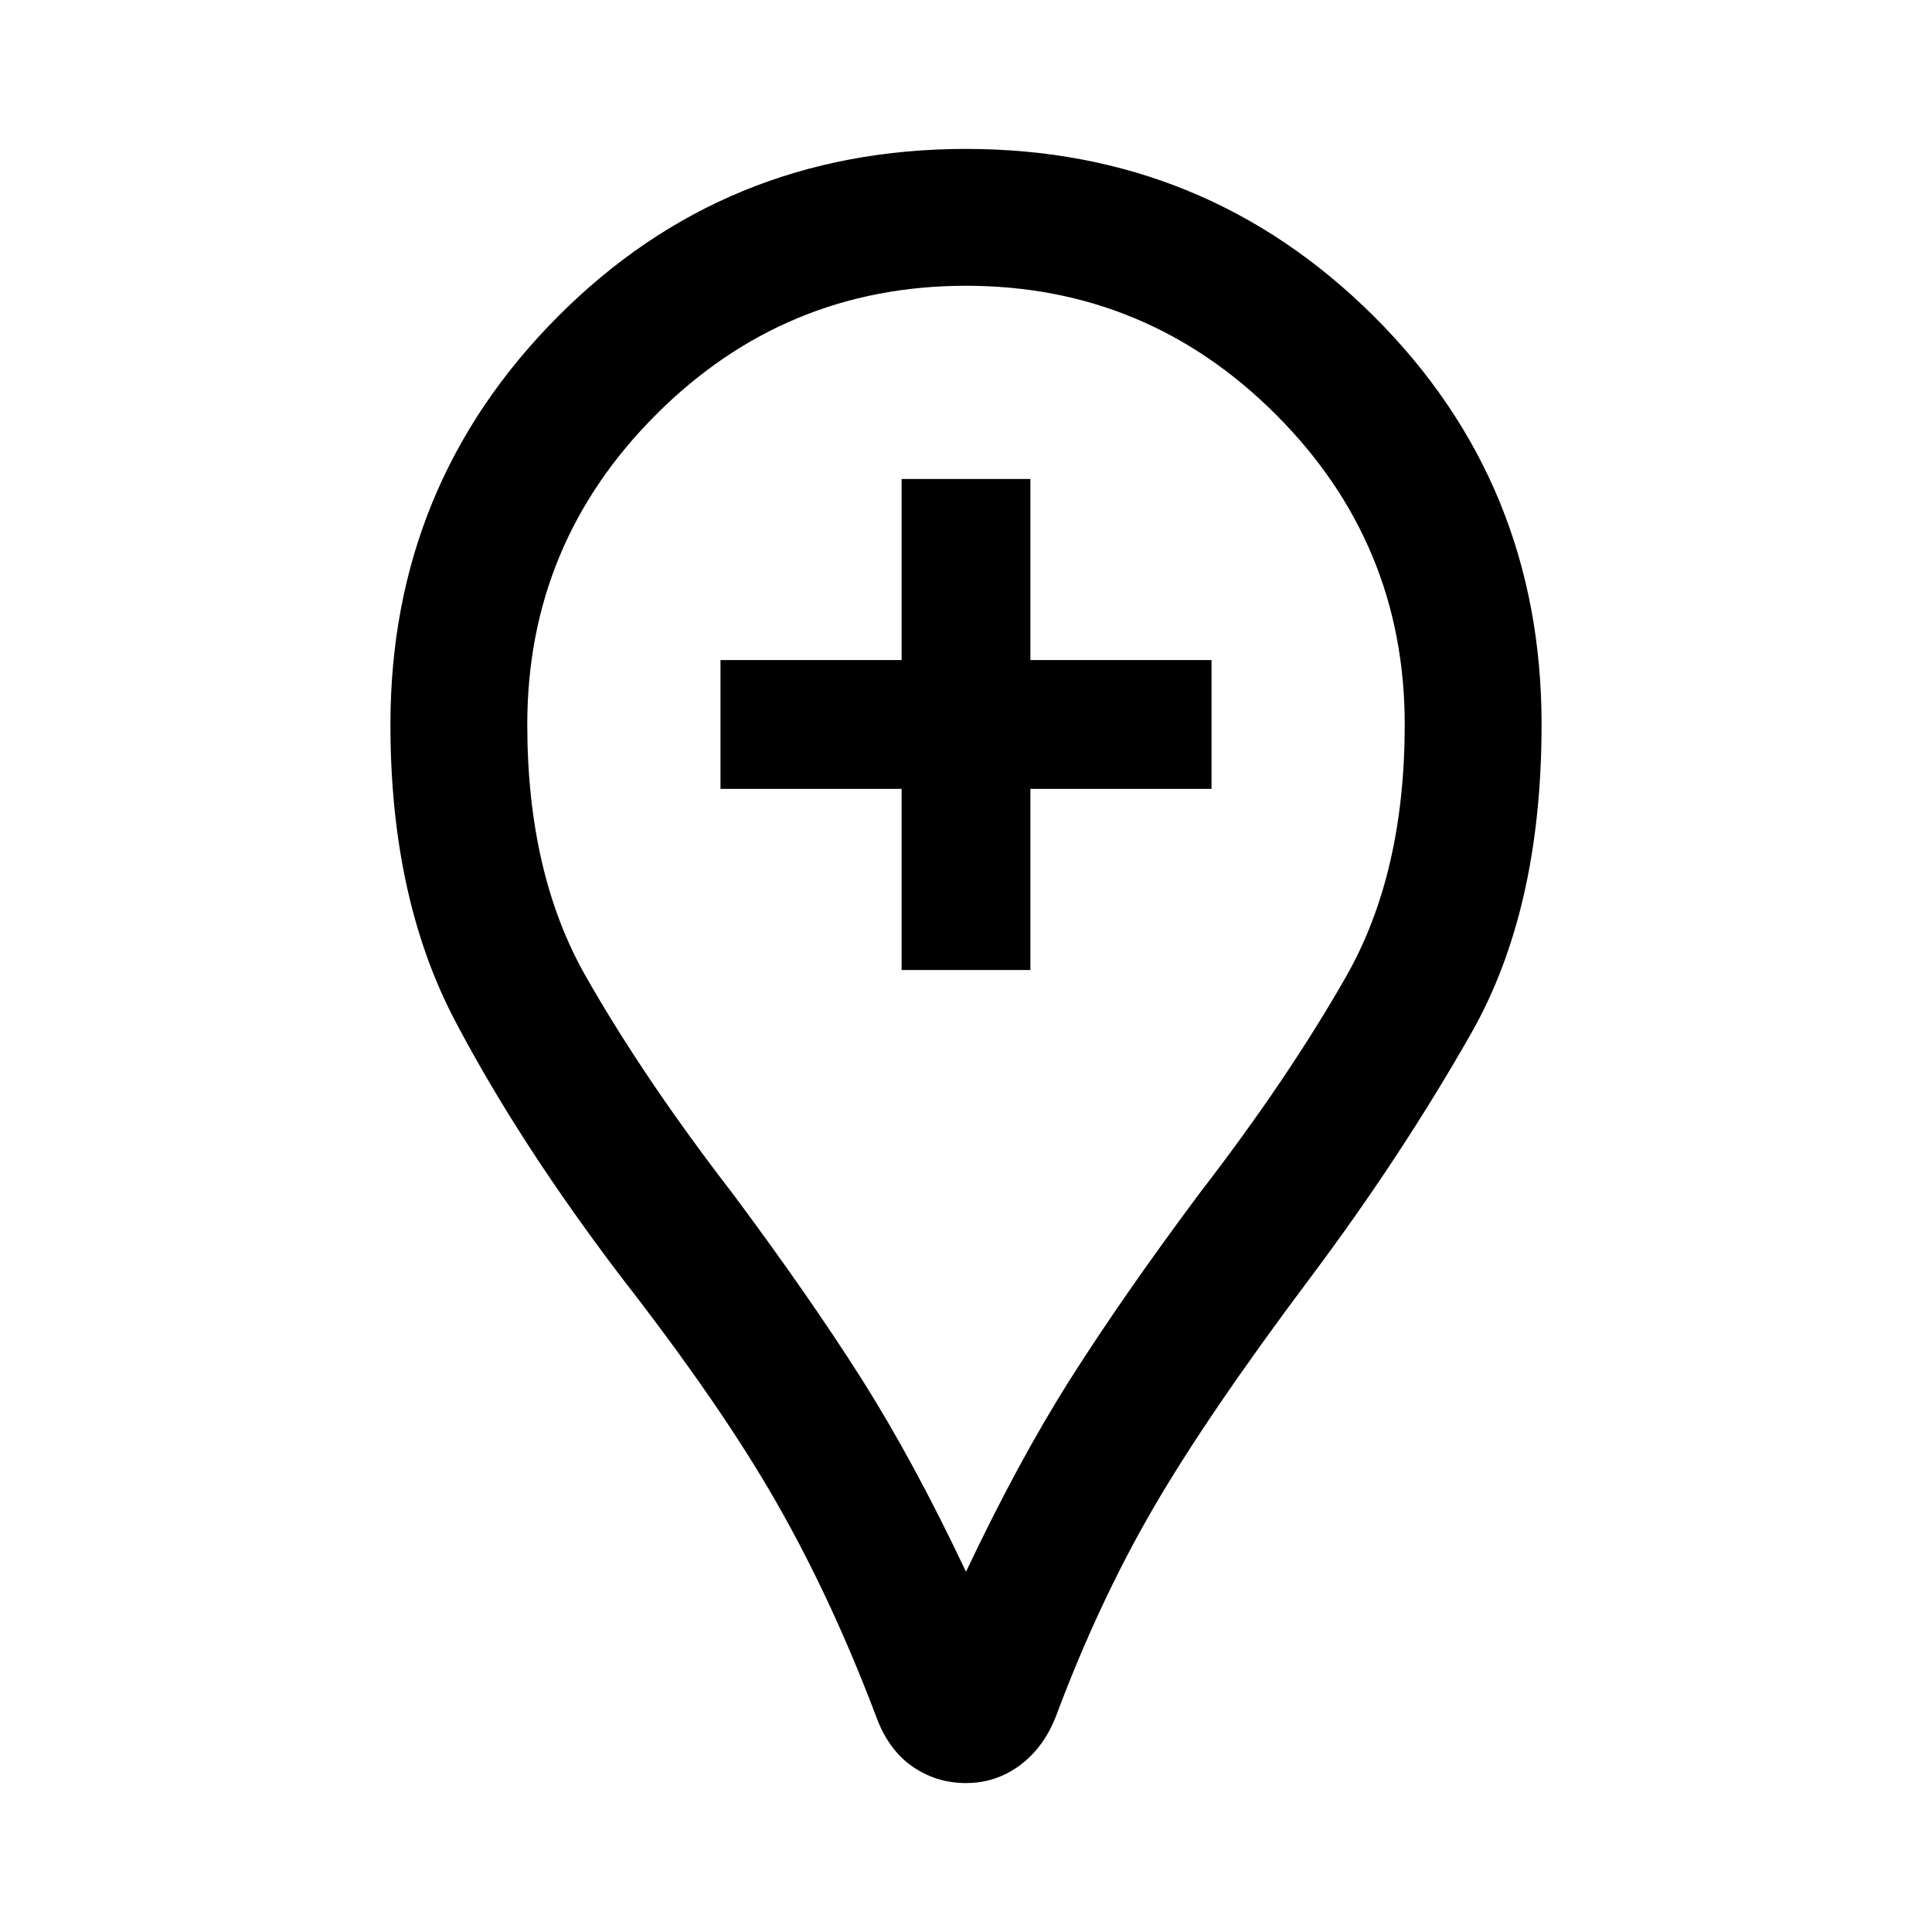 <svg xmlns="http://www.w3.org/2000/svg" width="48" height="48"><path d="M22.4 24.1h3.2v-4.5h4.5v-3.2h-4.5v-4.5h-3.2v4.5h-4.5v3.2h4.5zM24 44.3q-.75 0-1.35-.425-.6-.425-.9-1.275-1.1-2.9-2.475-5.3t-3.825-5.55q-2.55-3.35-4.15-6.4Q9.7 22.3 9.7 18q0-5.95 4.15-10.125T24 3.7q5.95 0 10.125 4.15T38.3 18q0 4.6-1.75 7.675t-4 6.075q-2.55 3.4-3.9 5.725-1.35 2.325-2.4 5.125-.3.8-.9 1.25-.6.45-1.35.45zm0-5.25q1.3-2.75 2.6-4.8t3.2-4.6q2.2-2.85 3.65-5.4Q34.9 21.7 34.9 18q0-4.5-3.2-7.7T24 7.1q-4.5 0-7.7 3.2T13.1 18q0 3.7 1.45 6.25t3.65 5.4q1.9 2.55 3.2 4.6 1.3 2.05 2.6 4.8zM24 18z"/></svg>